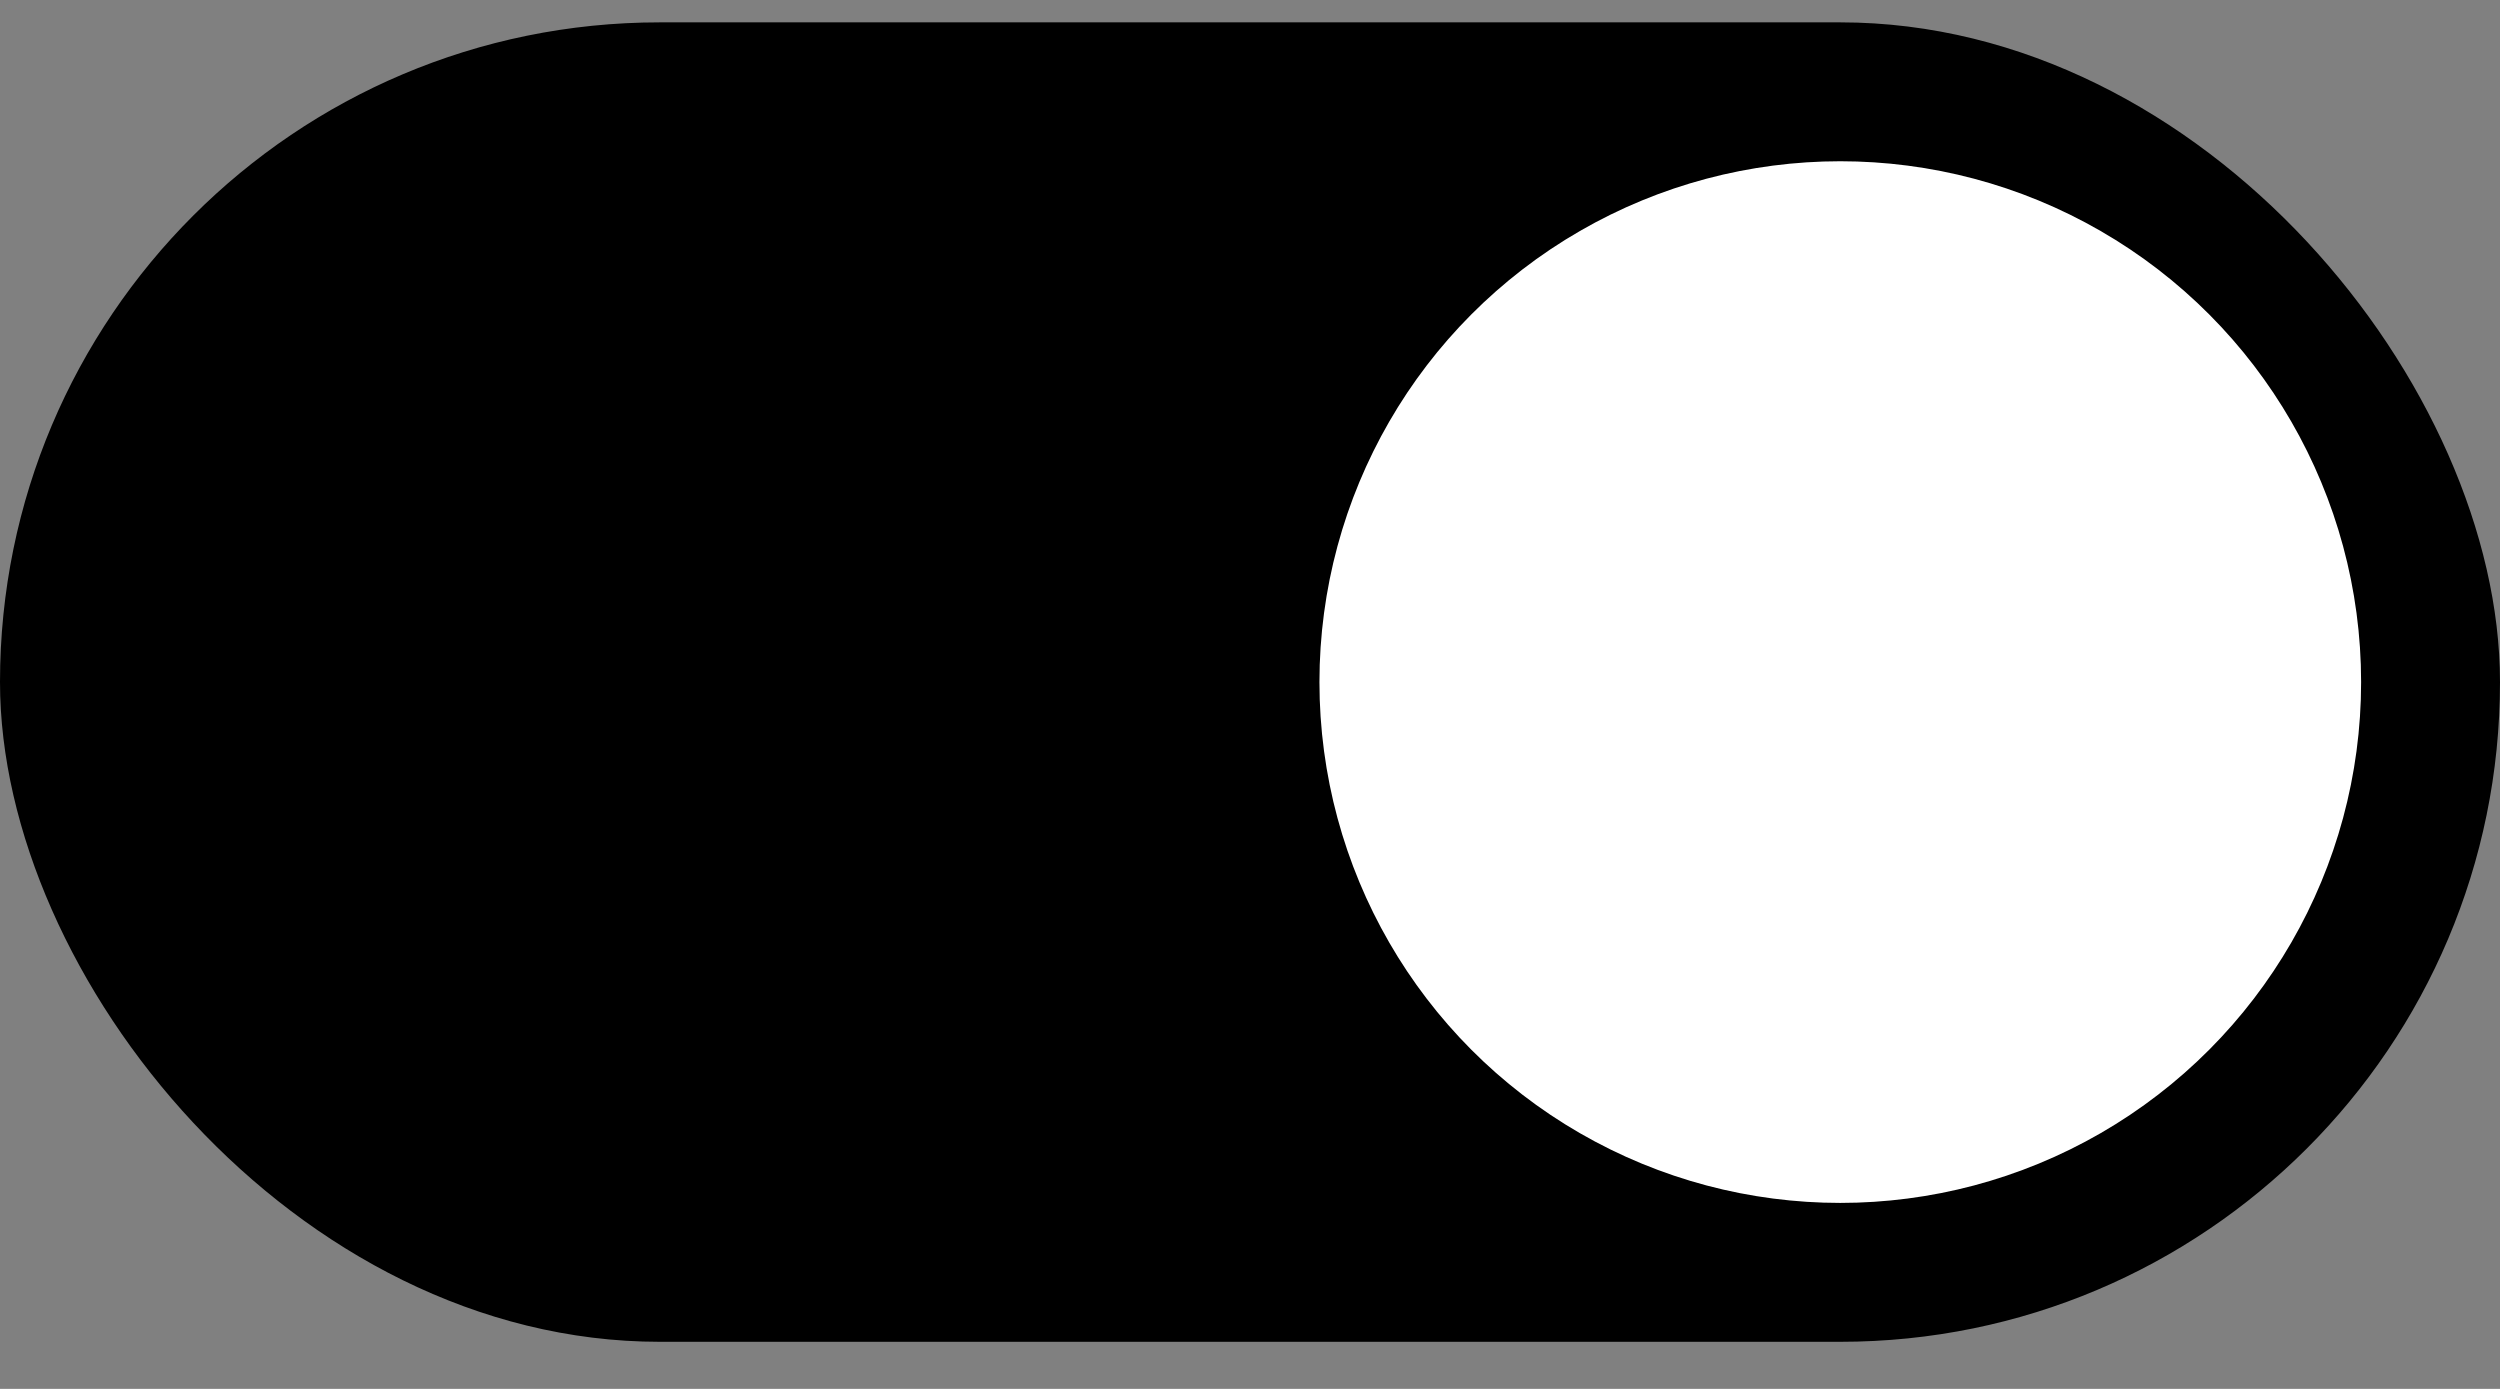 <svg width="36" height="20" viewBox="0 0 36 20" fill="none" xmlns="http://www.w3.org/2000/svg">
<rect x="0" y="0" width="36" height="20" fill="#808080" stroke="none"/>
<rect y="0.322" width="36" height="19" rx="9.5" fill="black"/>
<circle cx="26.5" cy="9.822" r="7.5" fill="white"/>
</svg>

